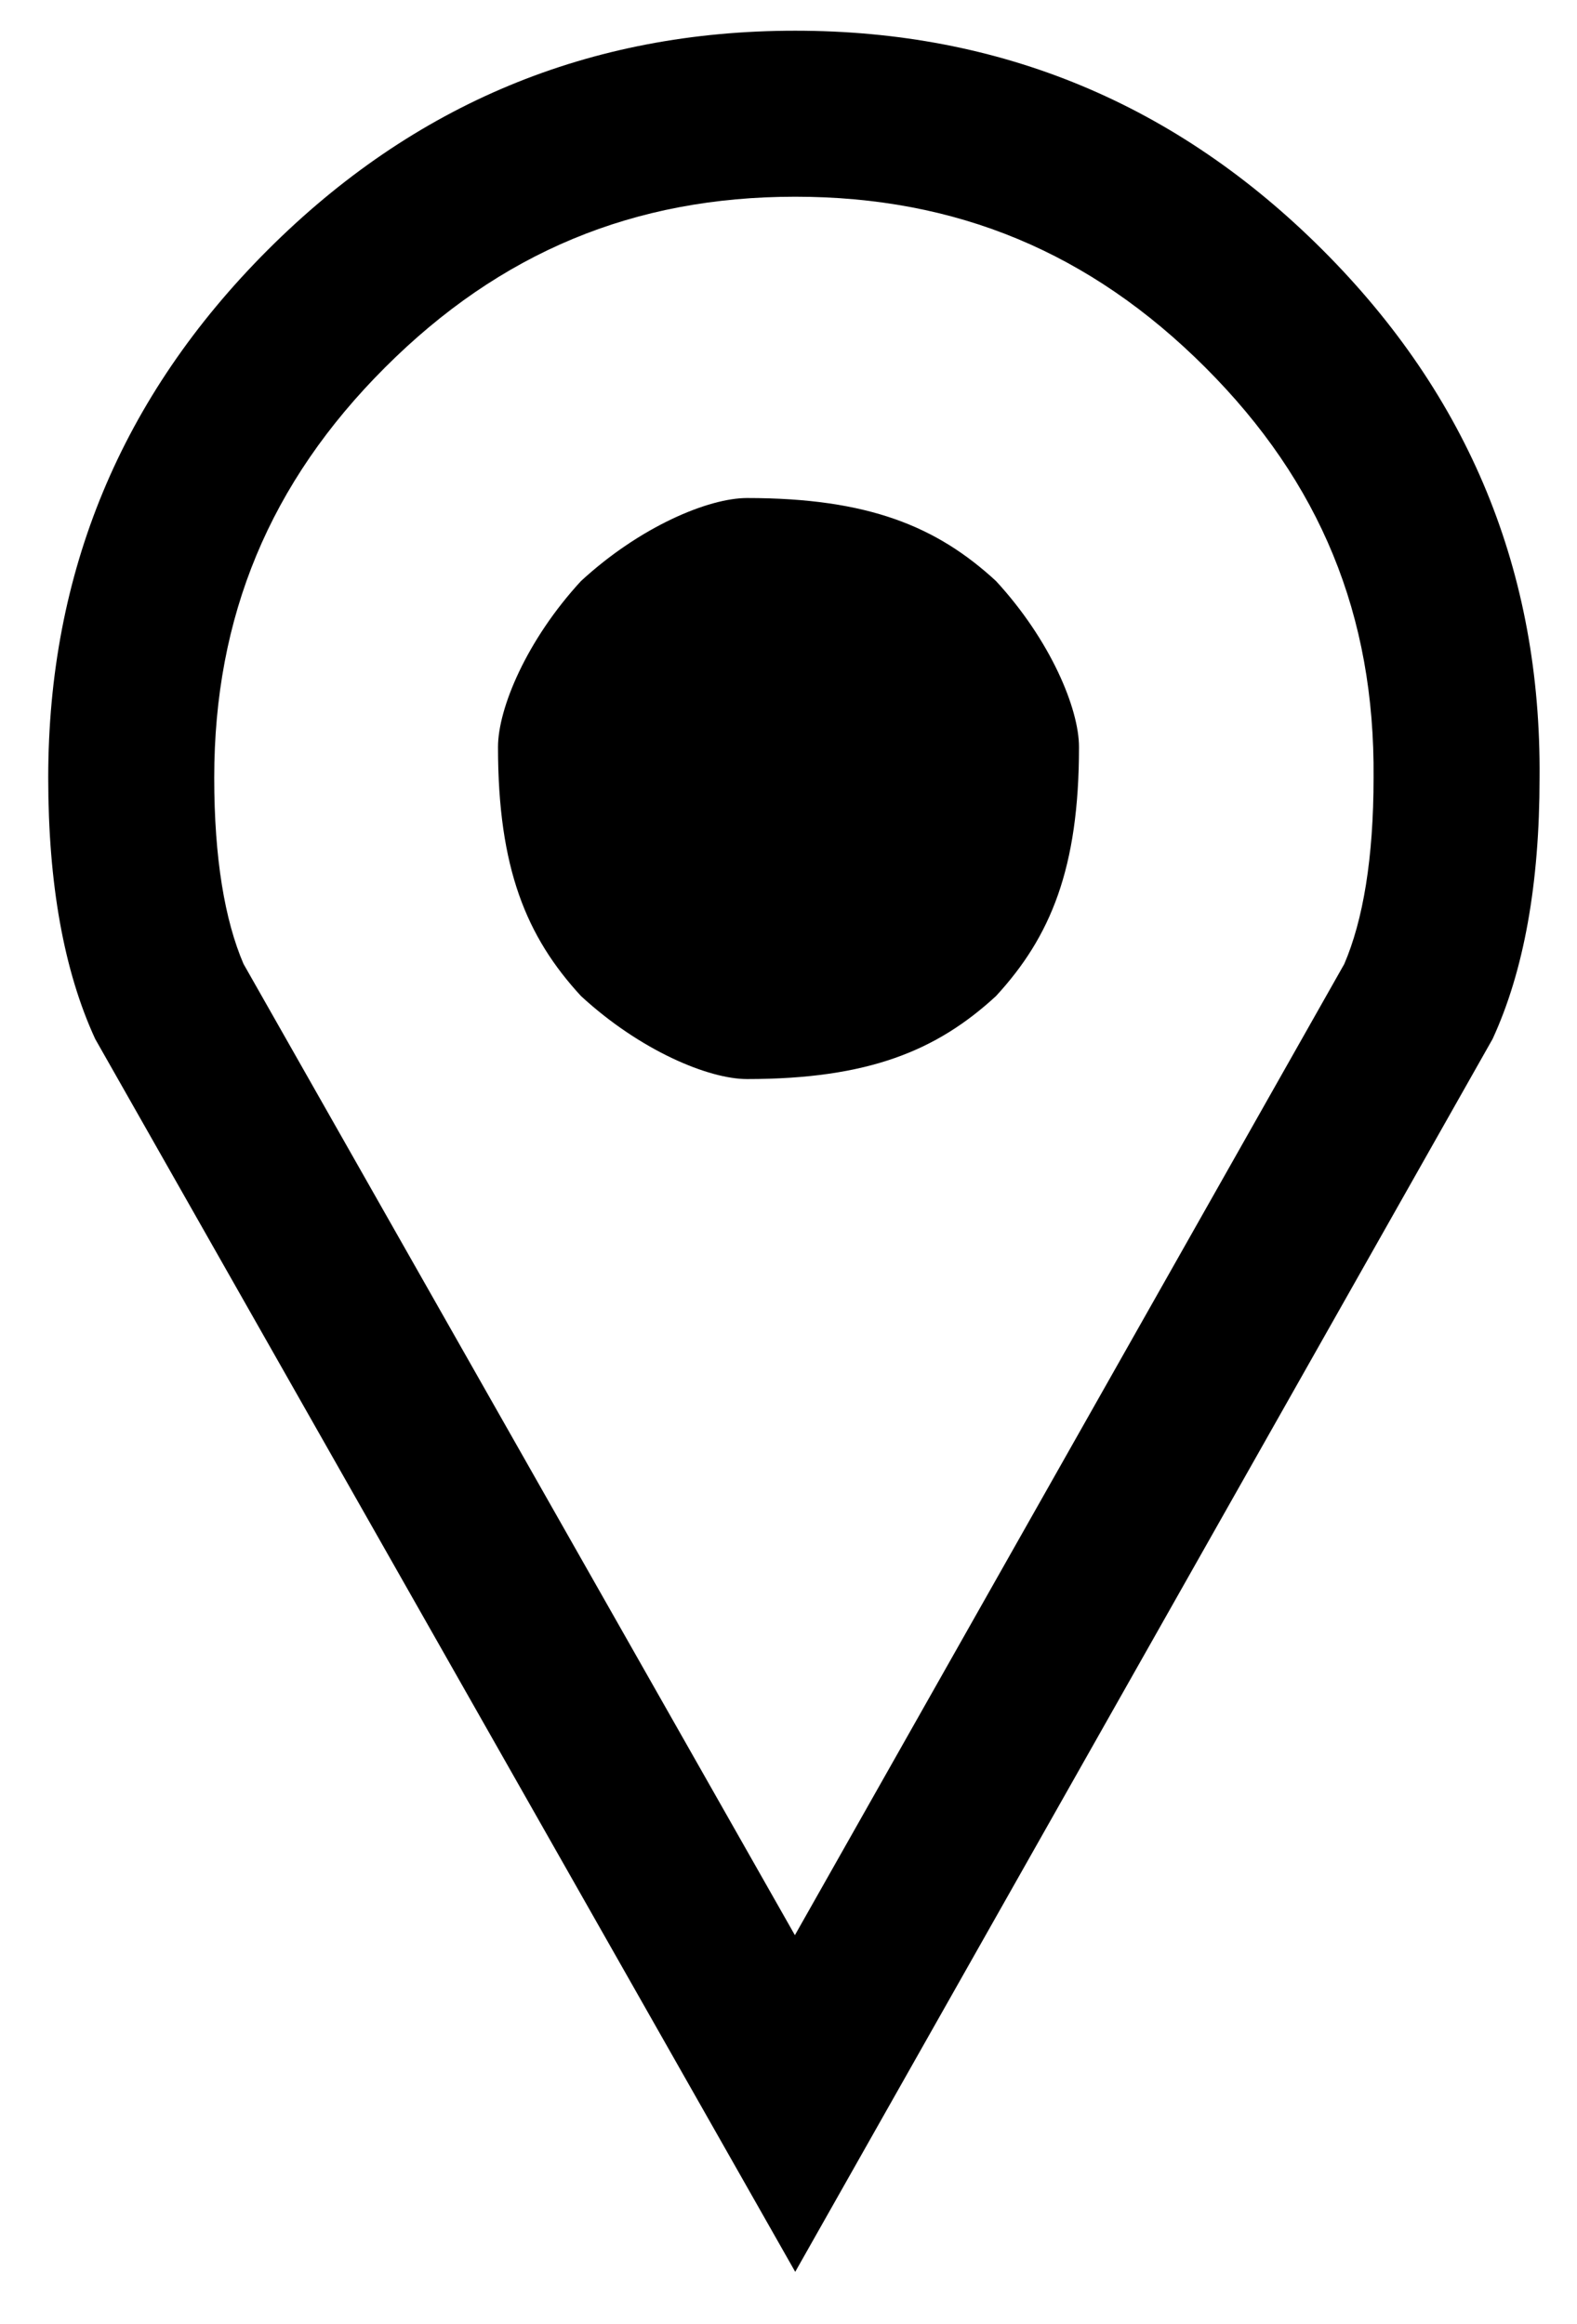 <?xml version="1.0" encoding="UTF-8"?>
<svg width="19px" height="28px" viewBox="0 0 19 28" version="1.1" xmlns="http://www.w3.org/2000/svg" xmlns:xlink="http://www.w3.org/1999/xlink">
    <g id="ui-icon/place" transform="translate(-7, -3)" stroke-width="1">
        <path d="M25.549,12.37 C25.549,13.65 25.36,14.699 24.983,15.517 L16.581,30.37 L8.147,15.517 C7.77,14.699 7.581,13.65 7.581,12.37 C7.581,9.894 8.462,7.776 10.224,6.013 C11.986,4.251 14.105,3.37 16.581,3.37 C19.056,3.37 21.175,4.251 22.937,6.013 C24.7,7.776 25.57,9.894 25.549,12.37 Z M23.196,14.614 C23.422,14.088 23.549,13.34 23.549,12.37 C23.566,10.415 22.907,8.811 21.523,7.428 C20.135,6.04 18.525,5.37 16.581,5.37 C14.637,5.37 13.026,6.04 11.638,7.428 C10.25,8.815 9.581,10.426 9.581,12.37 C9.581,13.34 9.708,14.087 9.934,14.613 L16.577,26.314 L23.196,14.614 Z M20,12 C20,13.463 19.657,14.287 19,15 C18.287,15.657 17.463,16 16,16 C15.537,16 14.713,15.657 14,15 C13.343,14.287 13,13.463 13,12 C13,11.537 13.343,10.713 14,10 C14.713,9.343 15.537,9 16,9 C17.463,9 18.287,9.343 19,10 C19.657,10.713 20,11.537 20,12 Z" id="path-1"></path>
    </g>
</svg>